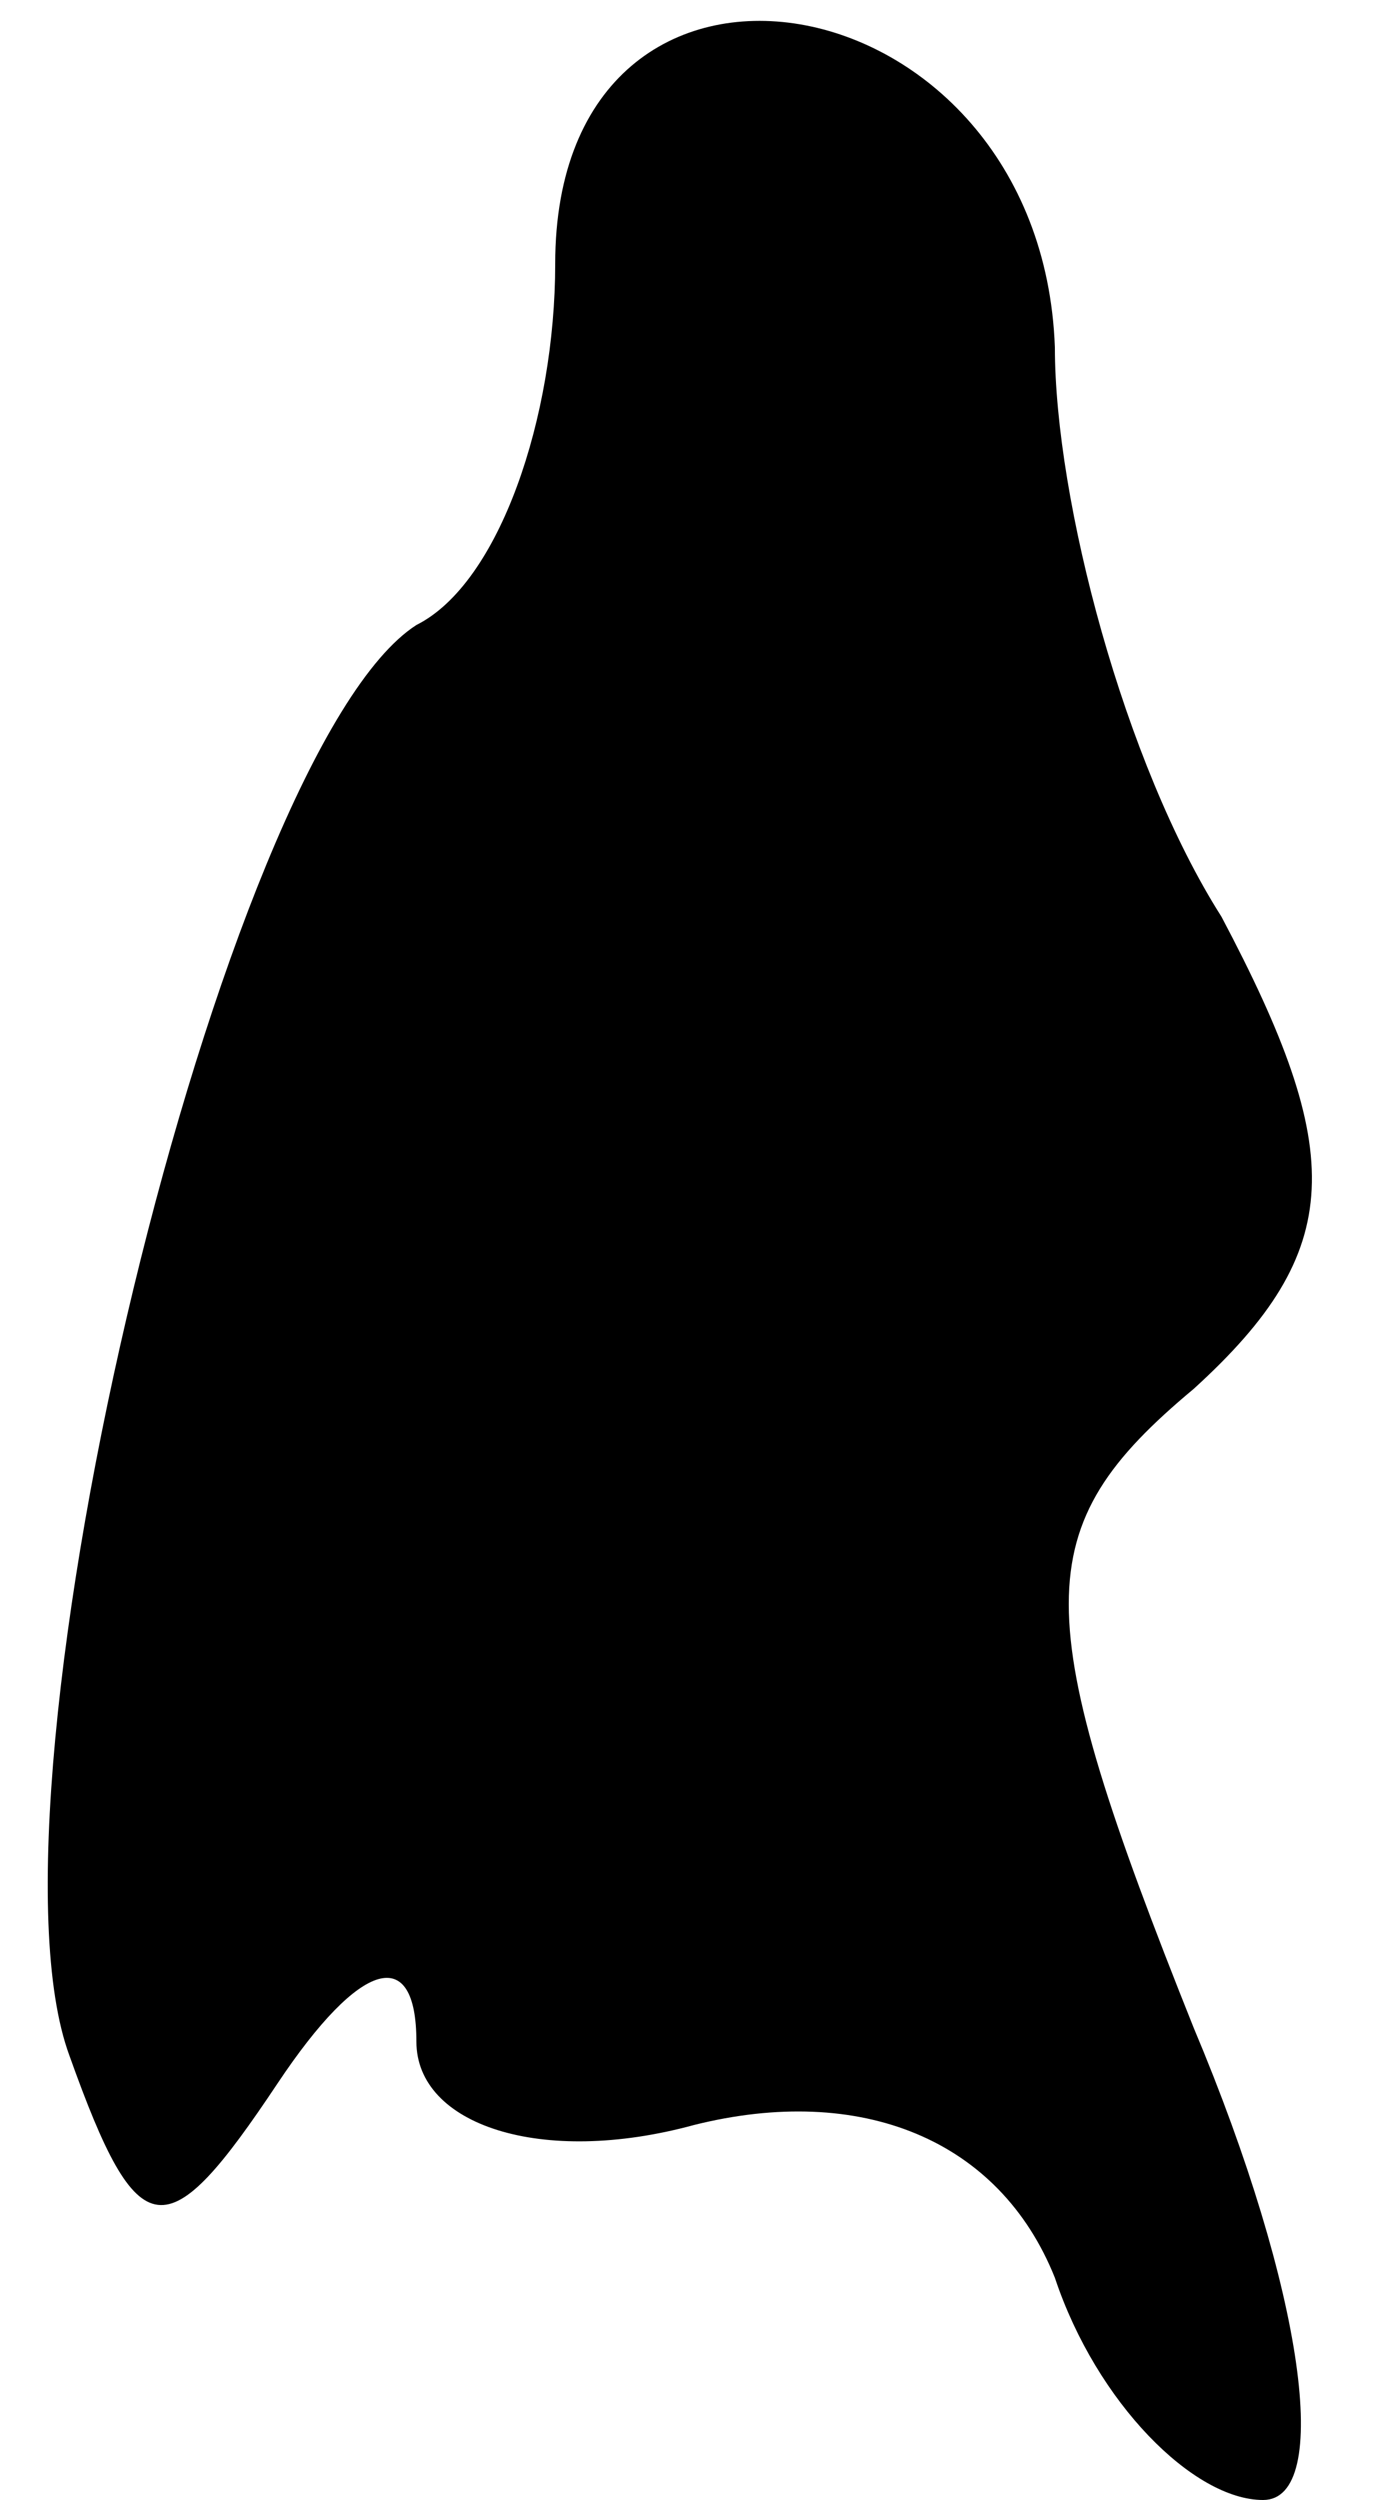 <?xml version="1.0" standalone="no"?>
<!DOCTYPE svg PUBLIC "-//W3C//DTD SVG 20010904//EN"
 "http://www.w3.org/TR/2001/REC-SVG-20010904/DTD/svg10.dtd">
<svg version="1.0" xmlns="http://www.w3.org/2000/svg"
 width="10pt" height="18pt" viewBox="0 0 10 18"
 preserveAspectRatio="xMidYMid meet">
<g transform="translate(0,18) scale(0.1,-0.1)"
fill="#000000" stroke="none">
<path fill="#000000" stroke="none" d="M40 161 c0 -11 -4 -23 -10 -26 -14 -9
-32 -84 -25 -103 5 -14 7 -14 15 -2 6 9 10 10 10 3 0 -6 9 -9 20 -6 12 3 22
-1 26 -11 3 -9 10 -16 15 -16 5 0 3 15 -5 34 -12 30 -12 36 0 46 11 10 11 17
2 34 -7 11 -12 30 -12 41 -1 27 -36 33 -36 6z"/>
</g>
</svg>
